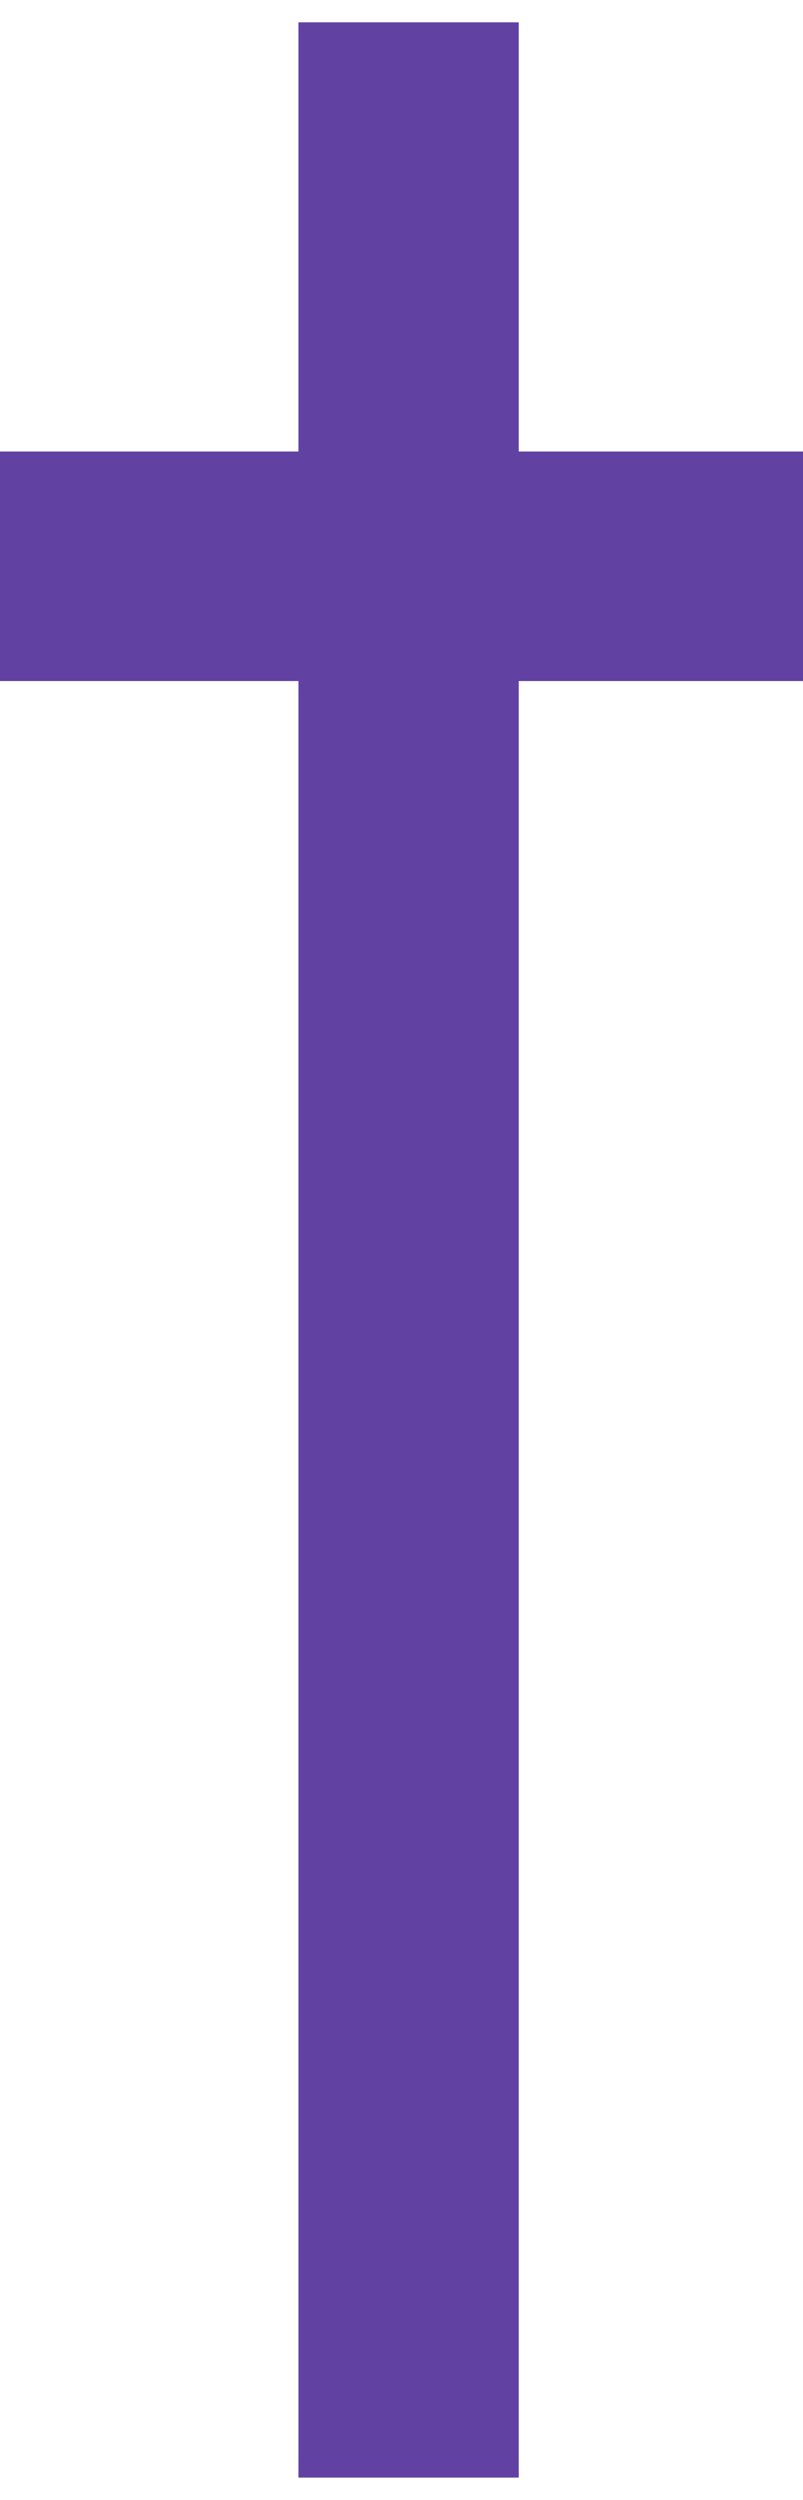 <svg width="18" height="56" viewBox="0 0 18 56" fill="none" xmlns="http://www.w3.org/2000/svg">
<path d="M6.69 0.5H11.628V10.114H18V15.256H11.628V55.5H6.69V15.256H0V10.114H6.69V0.5Z" fill="#6142A3"/>
</svg>
